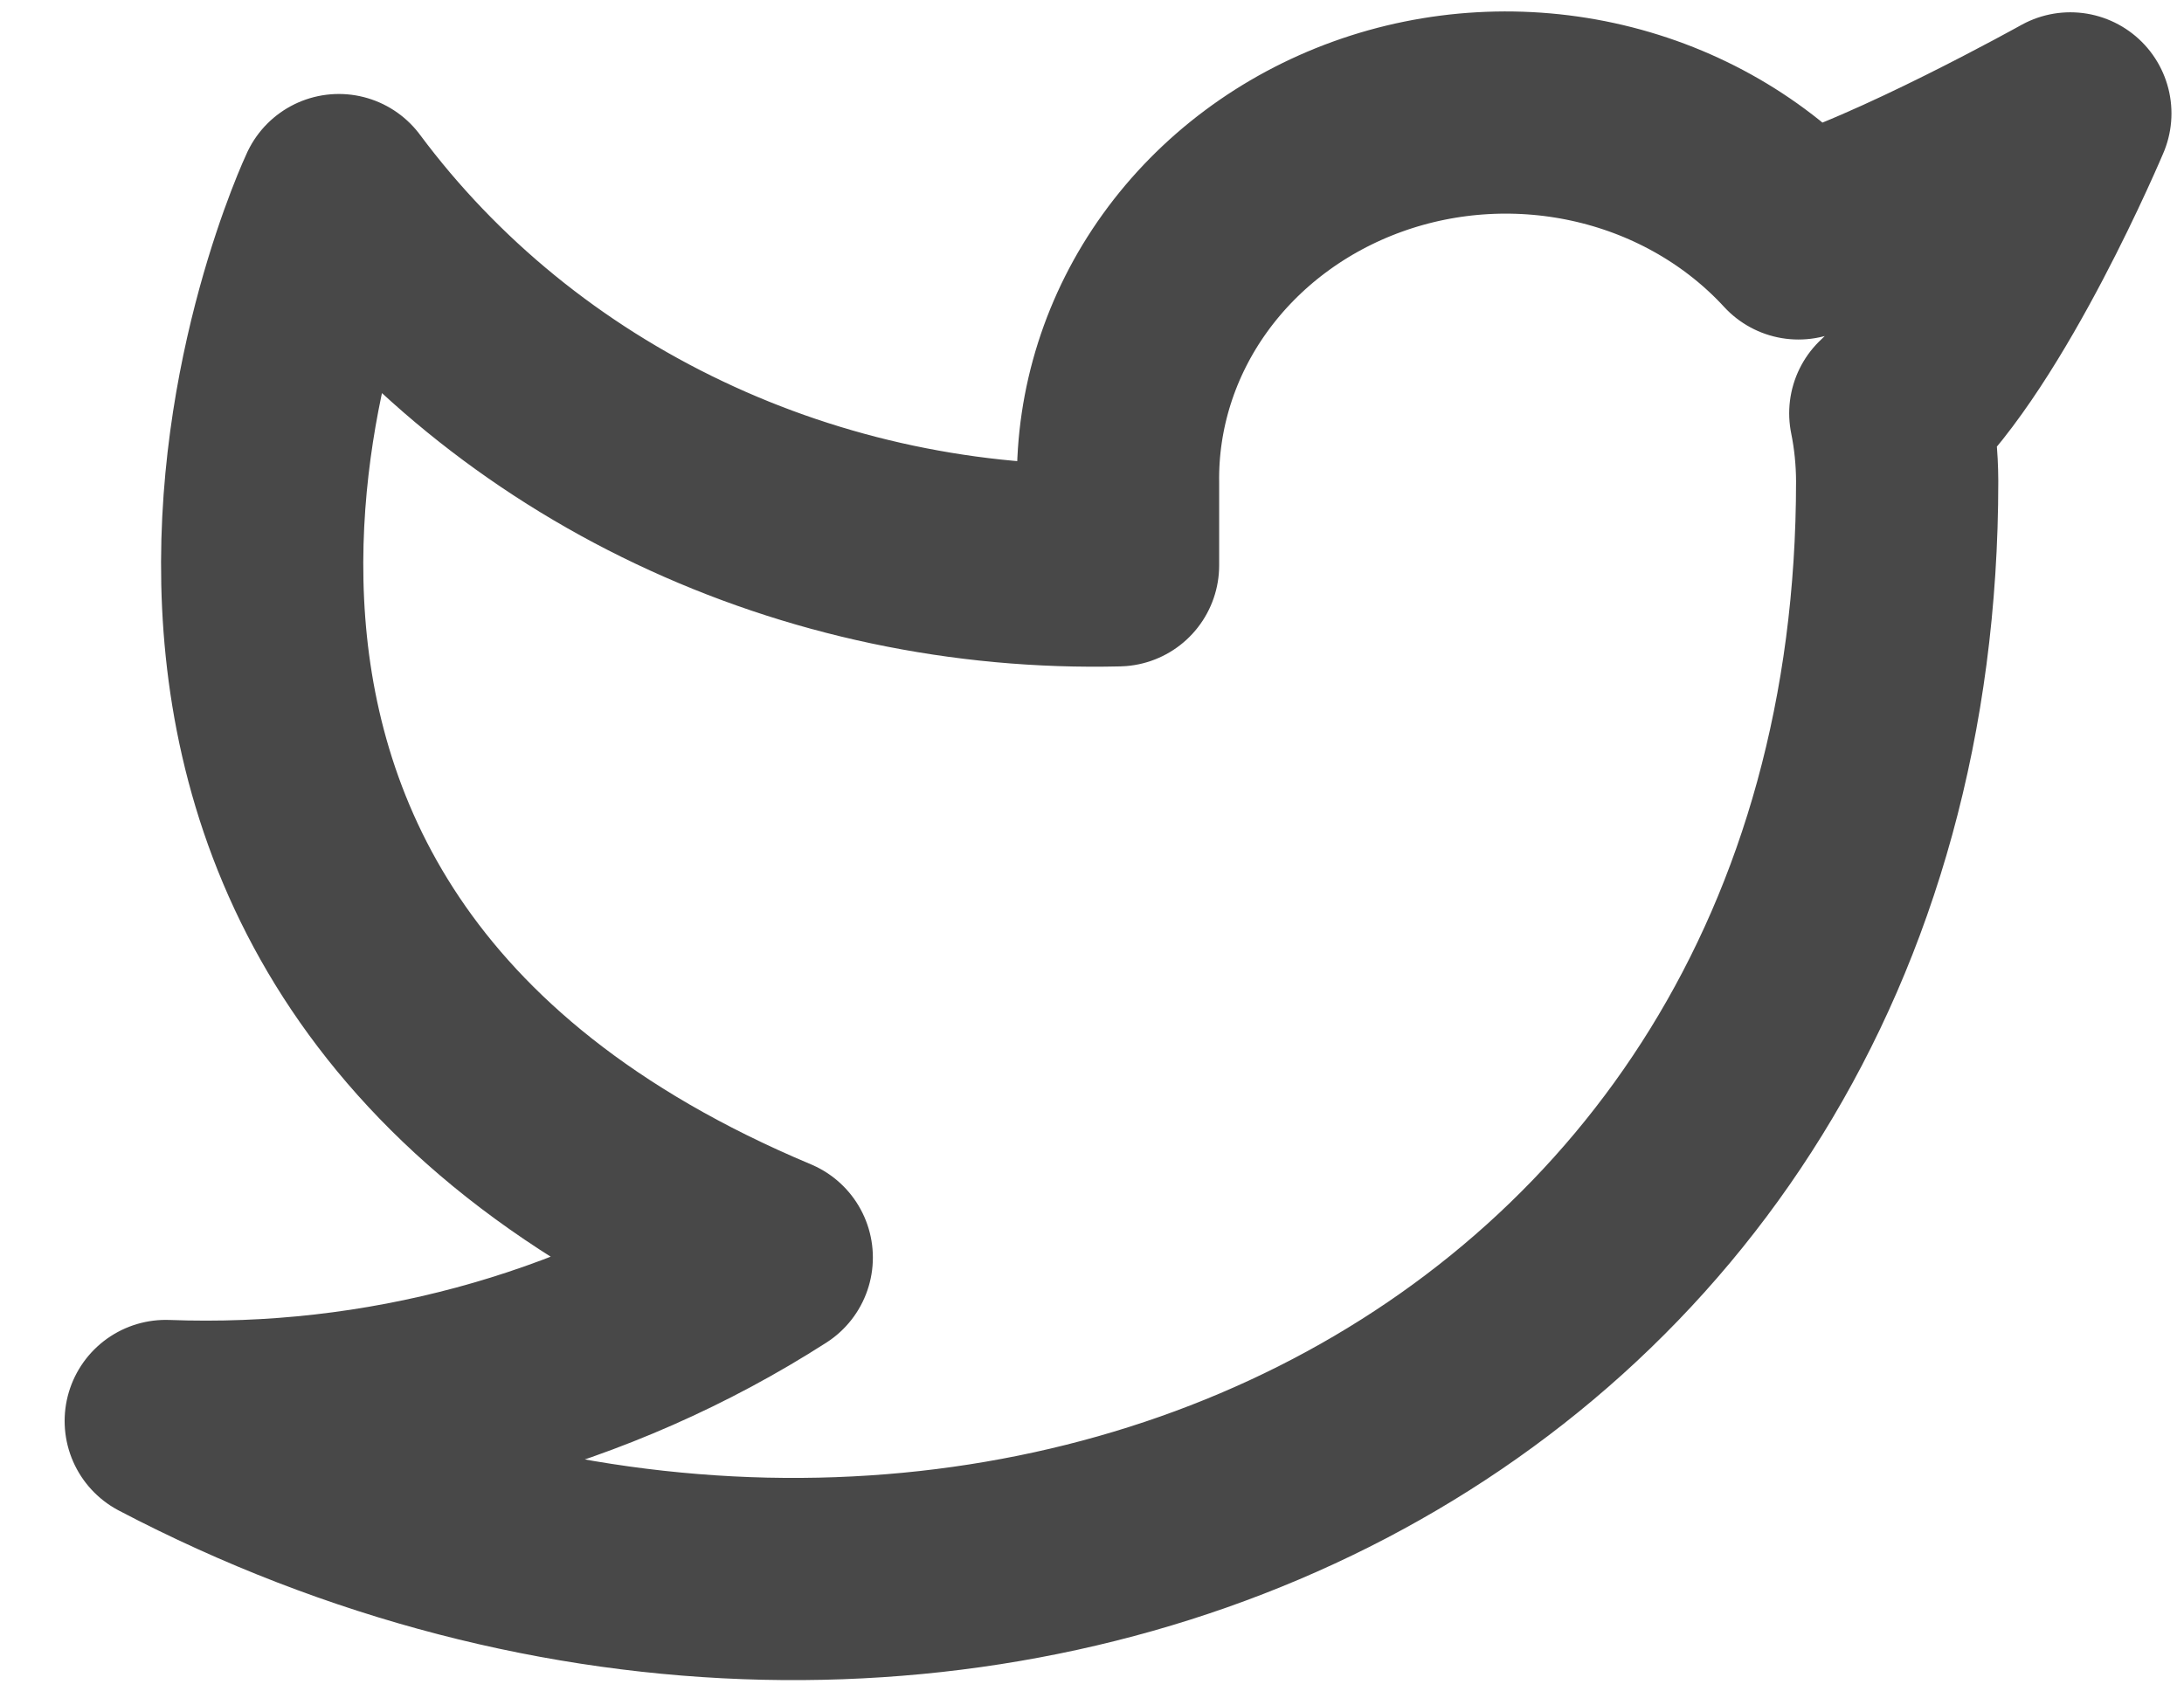 <svg width="27" height="21" viewBox="0 0 27 21" fill="none" xmlns="http://www.w3.org/2000/svg">
<g id="&#240;&#159;&#166;&#134; icon &#34;twitter&#34;">
<path id="Vector" d="M25.595 1.402C25.595 1.402 23.435 2.606 22.234 2.948C21.59 2.248 20.733 1.752 19.78 1.527C18.827 1.302 17.824 1.358 16.907 1.689C15.989 2.02 15.201 2.609 14.649 3.376C14.097 4.143 13.809 5.052 13.822 5.979V6.99C11.941 7.036 10.077 6.642 8.397 5.843C6.716 5.045 5.271 3.866 4.189 2.412C4.189 2.412 -0.092 11.507 9.541 15.549C7.337 16.962 4.711 17.67 2.049 17.57C11.681 22.623 23.454 17.57 23.454 5.949C23.453 5.667 23.425 5.387 23.369 5.11C24.461 4.093 25.595 1.402 25.595 1.402Z" stroke="#484848" stroke-width="2.5" stroke-linecap="round" stroke-linejoin="round"/>
</g>
</svg>
